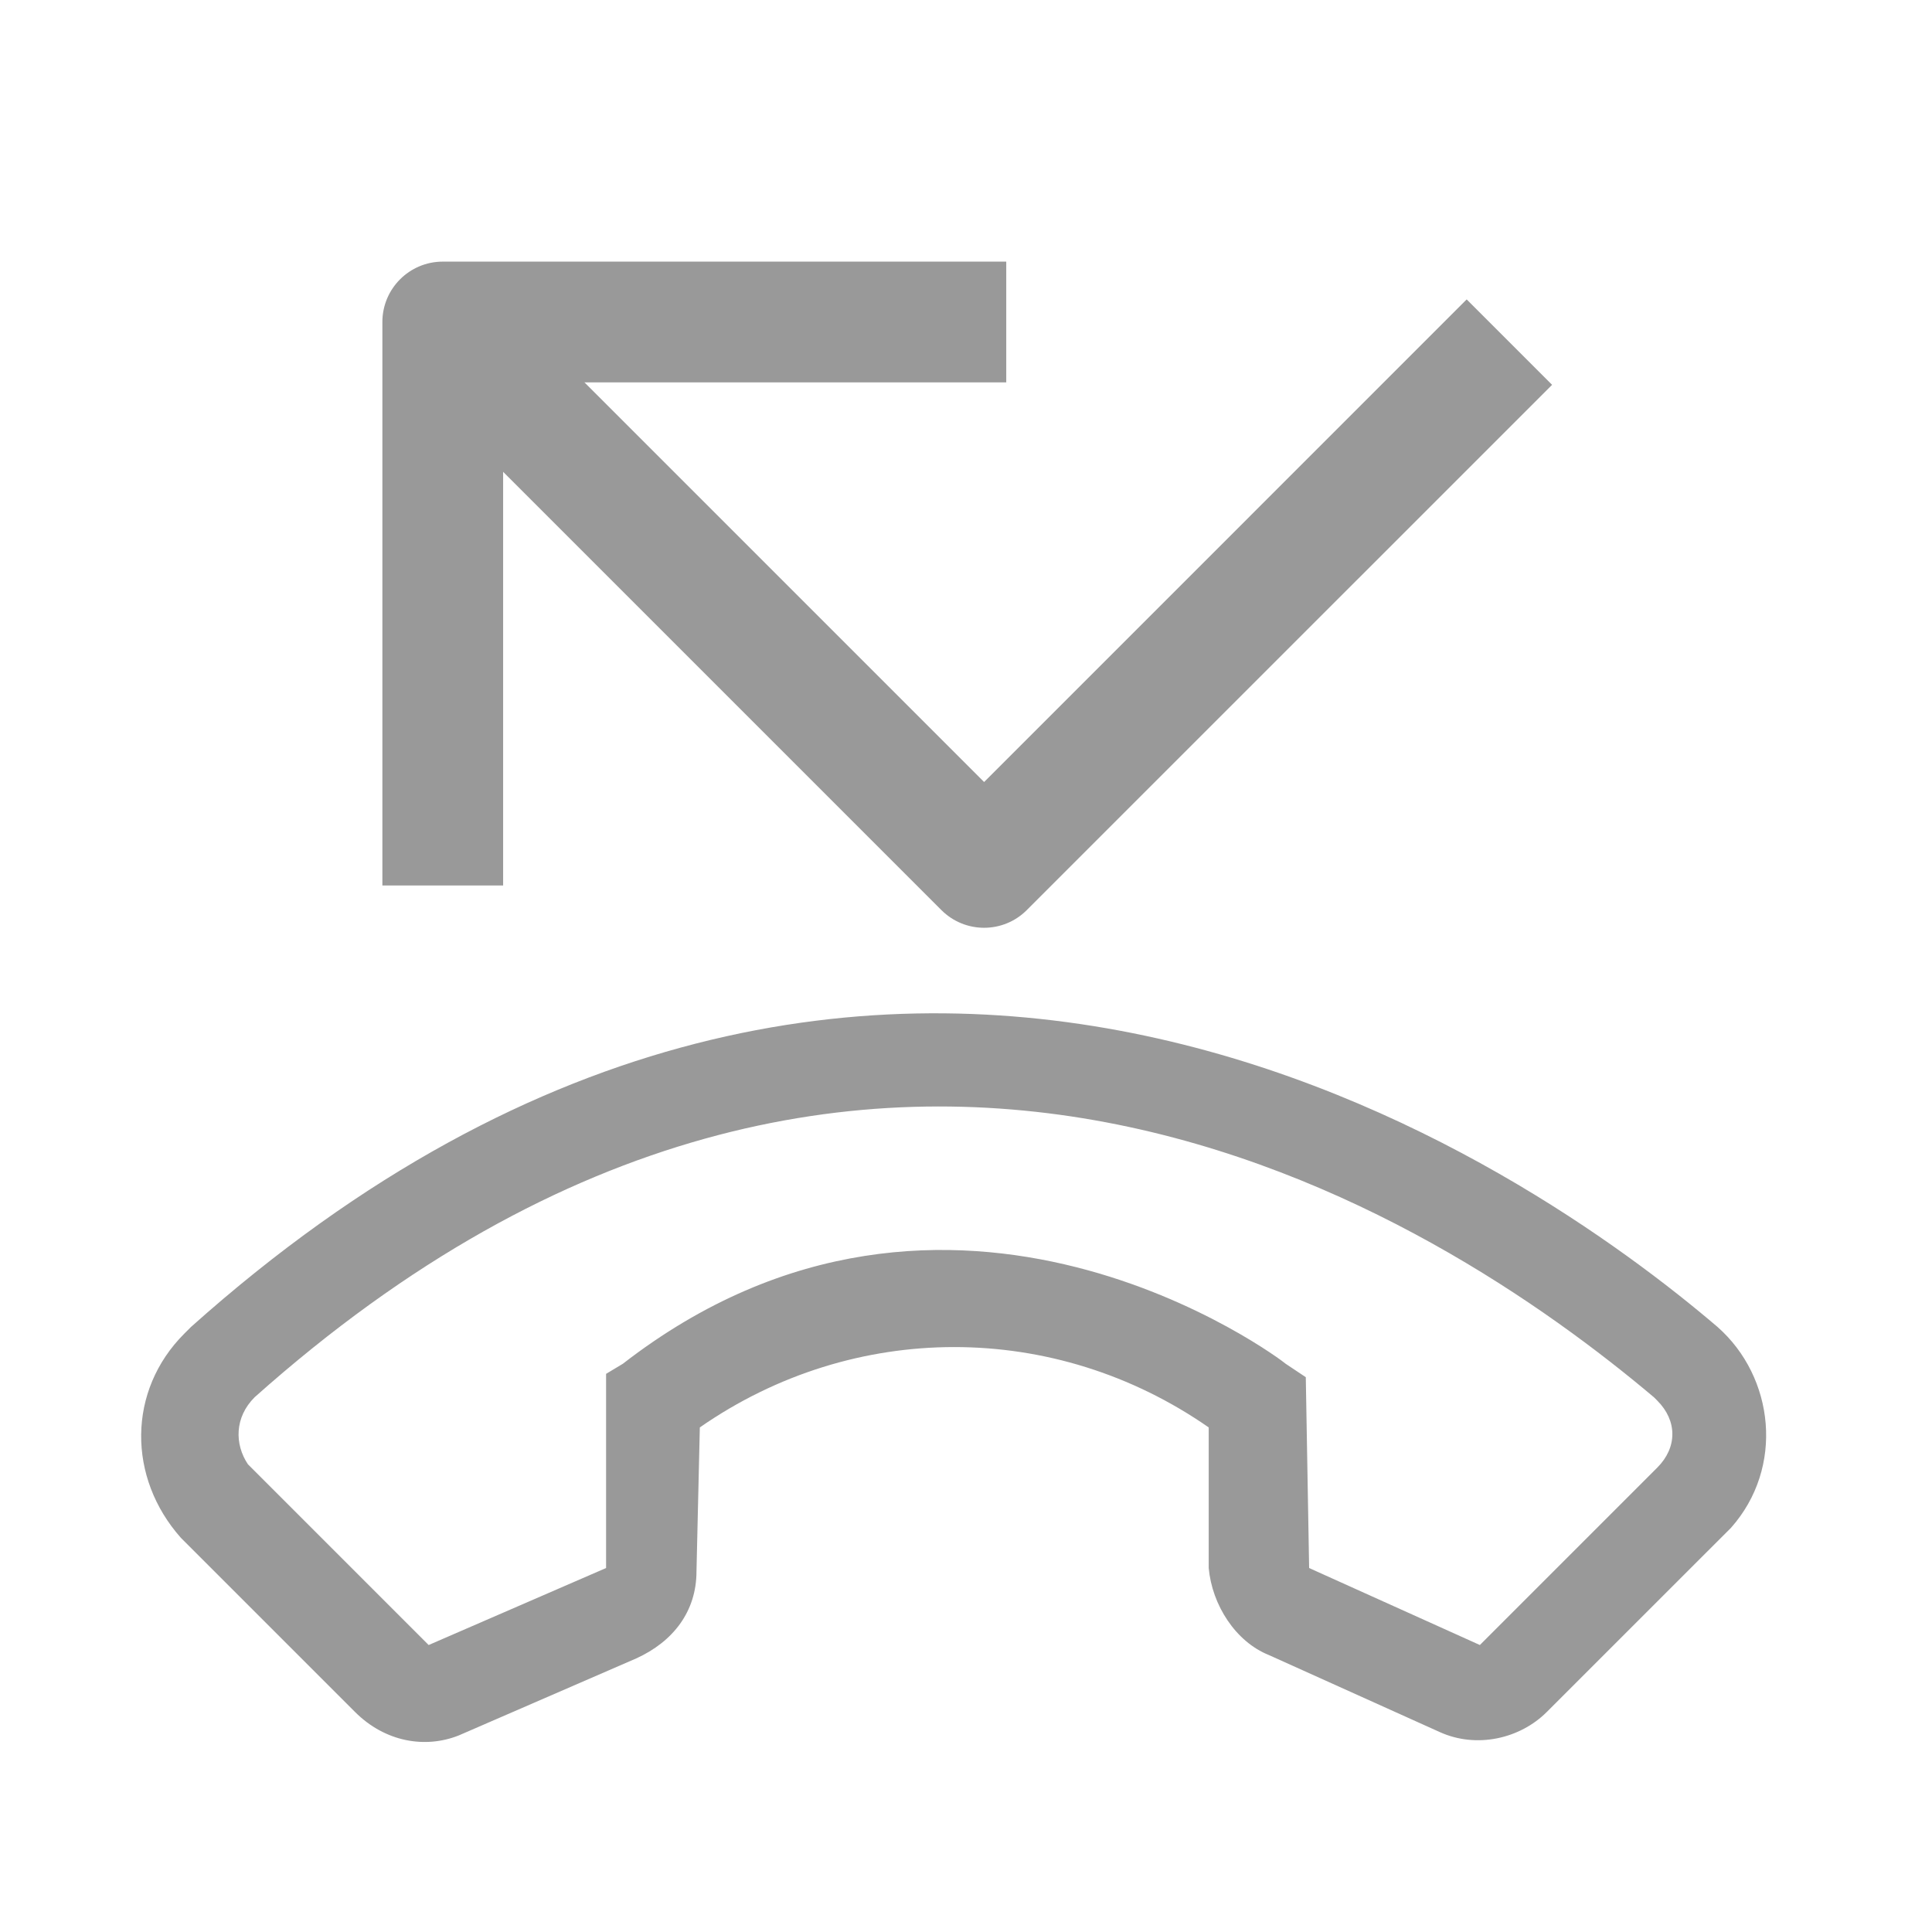<svg width="48" height="48" viewBox="0 0 48 48" fill="none" xmlns="http://www.w3.org/2000/svg">
<path d="M4.578 33.135L4.745 32.968C21.962 17.581 38.097 29.059 42.672 32.968C44.086 34.216 44.336 36.462 43.005 37.959L38.43 42.533C37.765 43.199 36.684 43.448 35.769 43.032L31.527 41.12C30.695 40.787 30.113 39.872 30.03 38.957L30.03 35.464C26.204 32.802 21.213 32.802 17.387 35.464L17.304 39.04C17.304 40.038 16.722 40.787 15.807 41.203L11.399 43.116C10.567 43.448 9.569 43.282 8.82 42.533L4.495 38.208C3.164 36.711 3.164 34.549 4.578 33.135V33.135ZM41.175 36.462C41.674 35.963 41.674 35.297 41.175 34.798L41.092 34.715C35.769 30.224 21.712 20.991 6.325 34.715C5.826 35.214 5.826 35.88 6.159 36.379L10.65 40.87L15.058 38.957L15.058 34.133L15.474 33.883C23.625 27.562 31.859 33.8 31.943 33.883L32.442 34.216L32.525 38.957L36.767 40.87L41.175 36.462Z" fill="#999999"/>
<path fill-rule="evenodd" clip-rule="evenodd" d="M9.5 8C9.5 7.172 10.172 6.5 11 6.5H25V9.5H12.5V22H9.5V8Z" fill="#999999"/>
<path fill-rule="evenodd" clip-rule="evenodd" d="M25.51 22.611C24.925 23.197 23.975 23.197 23.389 22.611L10.339 9.561L12.46 7.439L24.45 19.429L36.439 7.439L38.561 9.561L25.51 22.611Z" fill="#999999"/>
</svg>
